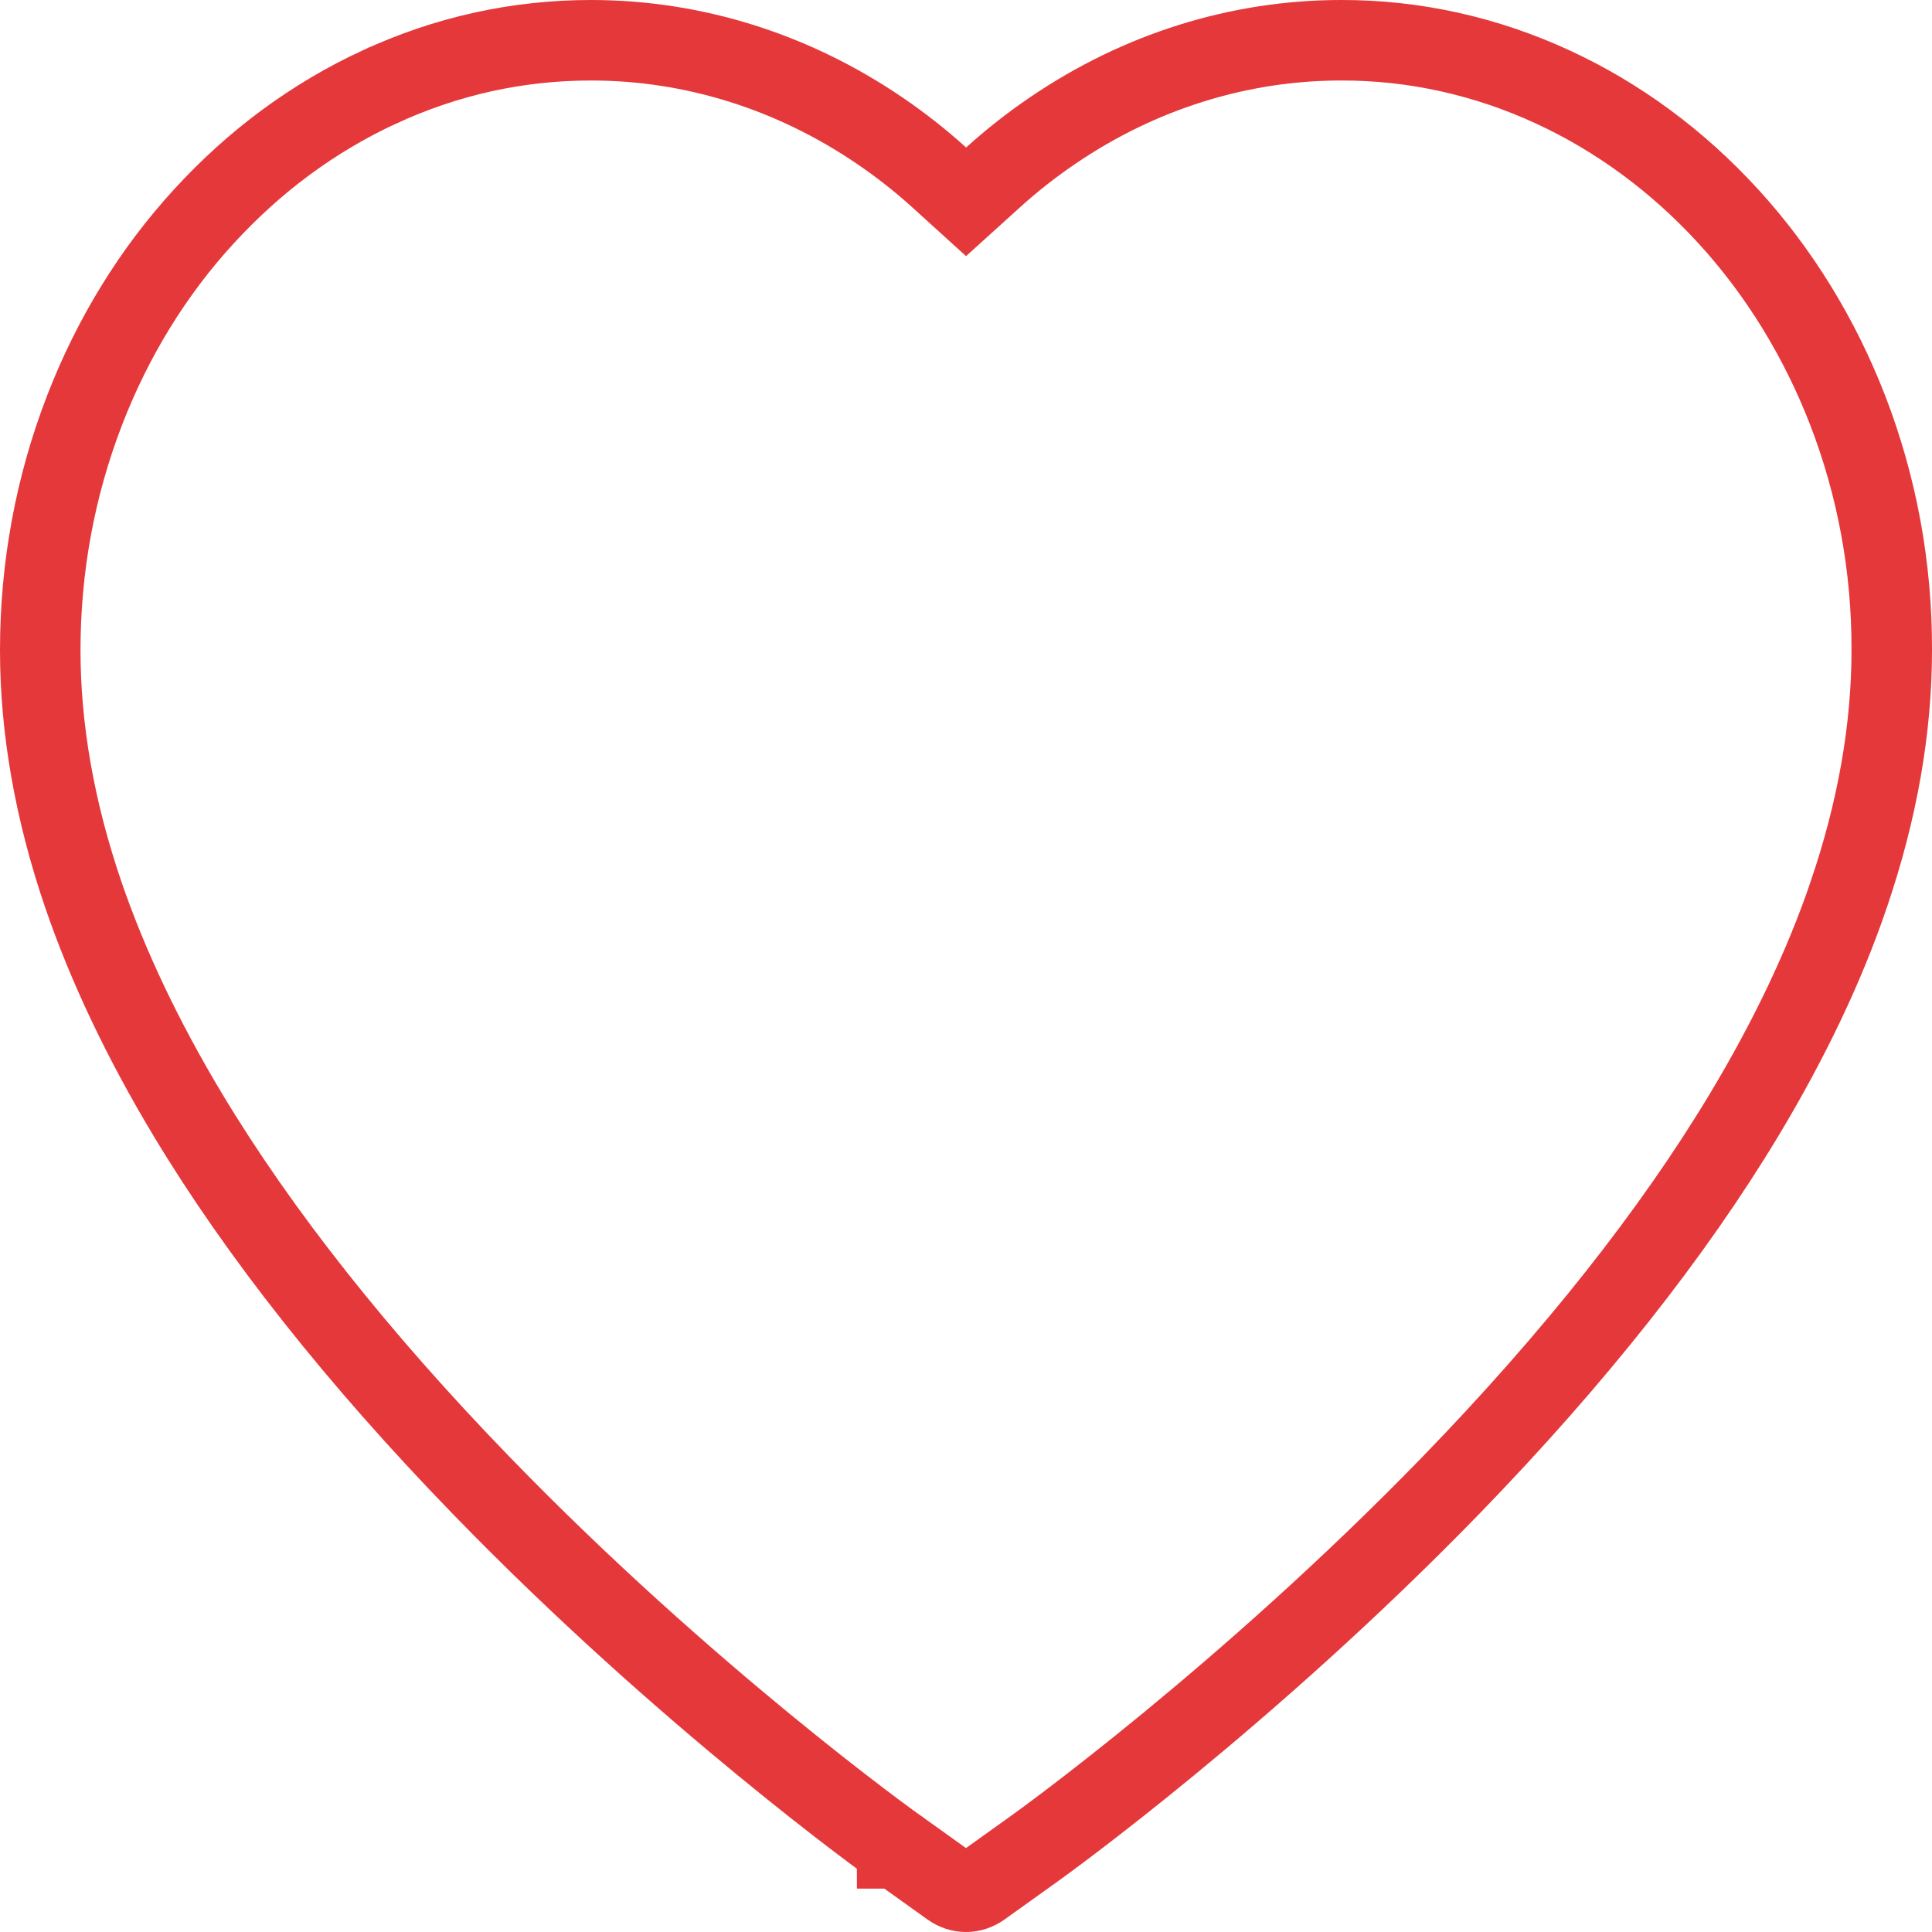 <svg width="24" height="24" viewBox="0 0 24 24" fill="none" xmlns="http://www.w3.org/2000/svg">
<path d="M21.47 2.688L21.47 2.688C22.098 3.374 22.602 4.192 22.953 5.098C23.317 6.042 23.503 7.044 23.5 8.077V8.078C23.5 9.05 23.322 10.071 22.963 11.12L22.963 11.121C22.665 11.996 22.229 12.913 21.668 13.846C20.781 15.322 19.554 16.874 18.018 18.457C15.467 21.083 12.945 22.896 12.847 22.966L12.847 22.966L12.189 23.437C12.189 23.437 12.189 23.437 12.189 23.437C12.071 23.521 11.929 23.521 11.811 23.437C11.811 23.437 11.811 23.437 11.811 23.437L11.153 22.966L11.153 22.966L11.146 22.961L11.145 22.961C11.145 22.96 11.144 22.96 11.143 22.959L11.134 22.953L11.106 22.933C11.082 22.915 11.049 22.891 11.008 22.861C10.925 22.8 10.808 22.714 10.663 22.603C10.373 22.383 9.968 22.067 9.486 21.671C8.522 20.879 7.254 19.769 5.982 18.457L5.982 18.457C4.446 16.874 3.219 15.322 2.332 13.846C1.772 12.914 1.338 11.997 1.037 11.12C0.678 10.071 0.5 9.05 0.5 8.078C0.5 7.044 0.686 6.042 1.05 5.098C1.4 4.191 1.904 3.373 2.532 2.689L2.533 2.688C3.165 1.997 3.898 1.458 4.707 1.083L4.708 1.083C5.545 0.695 6.429 0.5 7.343 0.5C8.609 0.5 9.847 0.887 10.928 1.623L10.928 1.623C11.187 1.799 11.433 1.992 11.666 2.203L12.001 2.507L12.337 2.203C12.57 1.992 12.816 1.799 13.075 1.623L13.075 1.623C14.155 0.887 15.394 0.5 16.66 0.5L16.662 0.5C17.563 0.498 18.458 0.695 19.295 1.083L19.295 1.083C20.102 1.456 20.841 2 21.47 2.688Z" stroke="#E5383B"/>
</svg>
